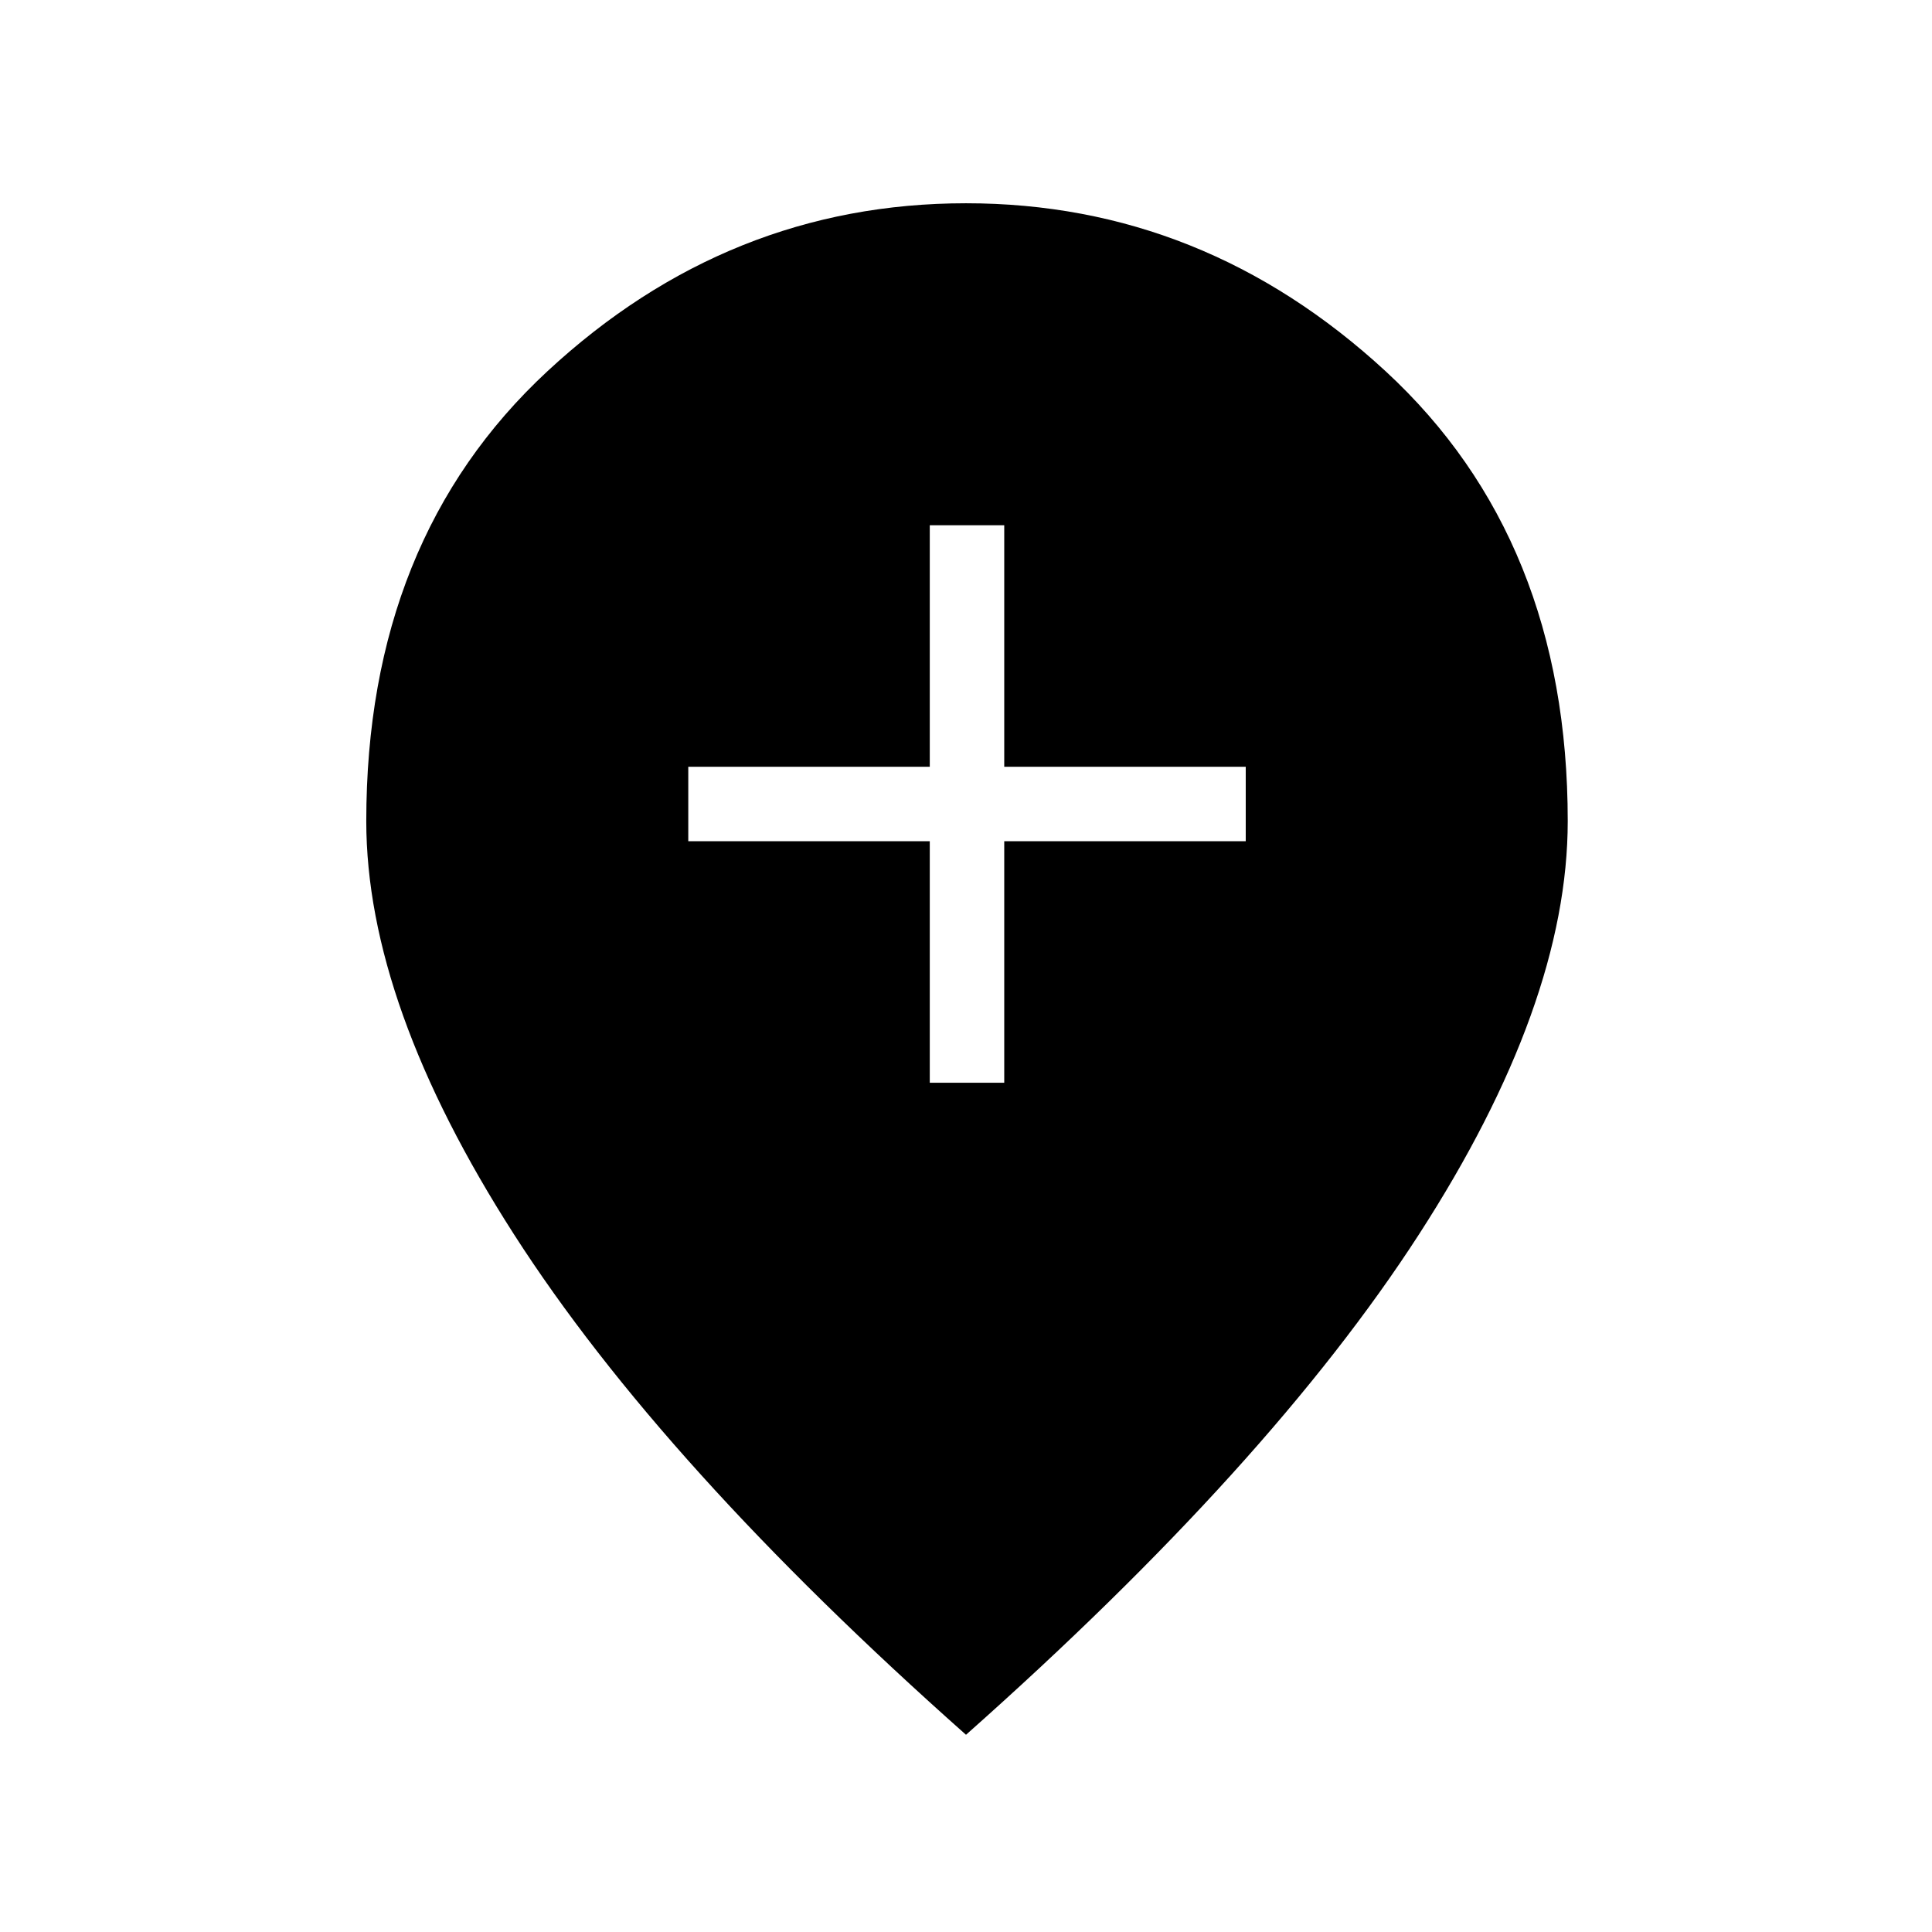 <svg xmlns="http://www.w3.org/2000/svg" height="24" width="24"><path d="M11.55 13.45h.925v-3h3v-.925h-3v-3h-.925v3h-3v.925h3Zm.45 8.1q-3.775-3.35-5.613-6.213Q4.55 12.475 4.55 10.2q0-3.5 2.25-5.588Q9.05 2.525 12 2.525t5.213 2.087Q19.475 6.7 19.475 10.2q0 2.275-1.85 5.137Q15.775 18.2 12 21.55Z"/></svg>